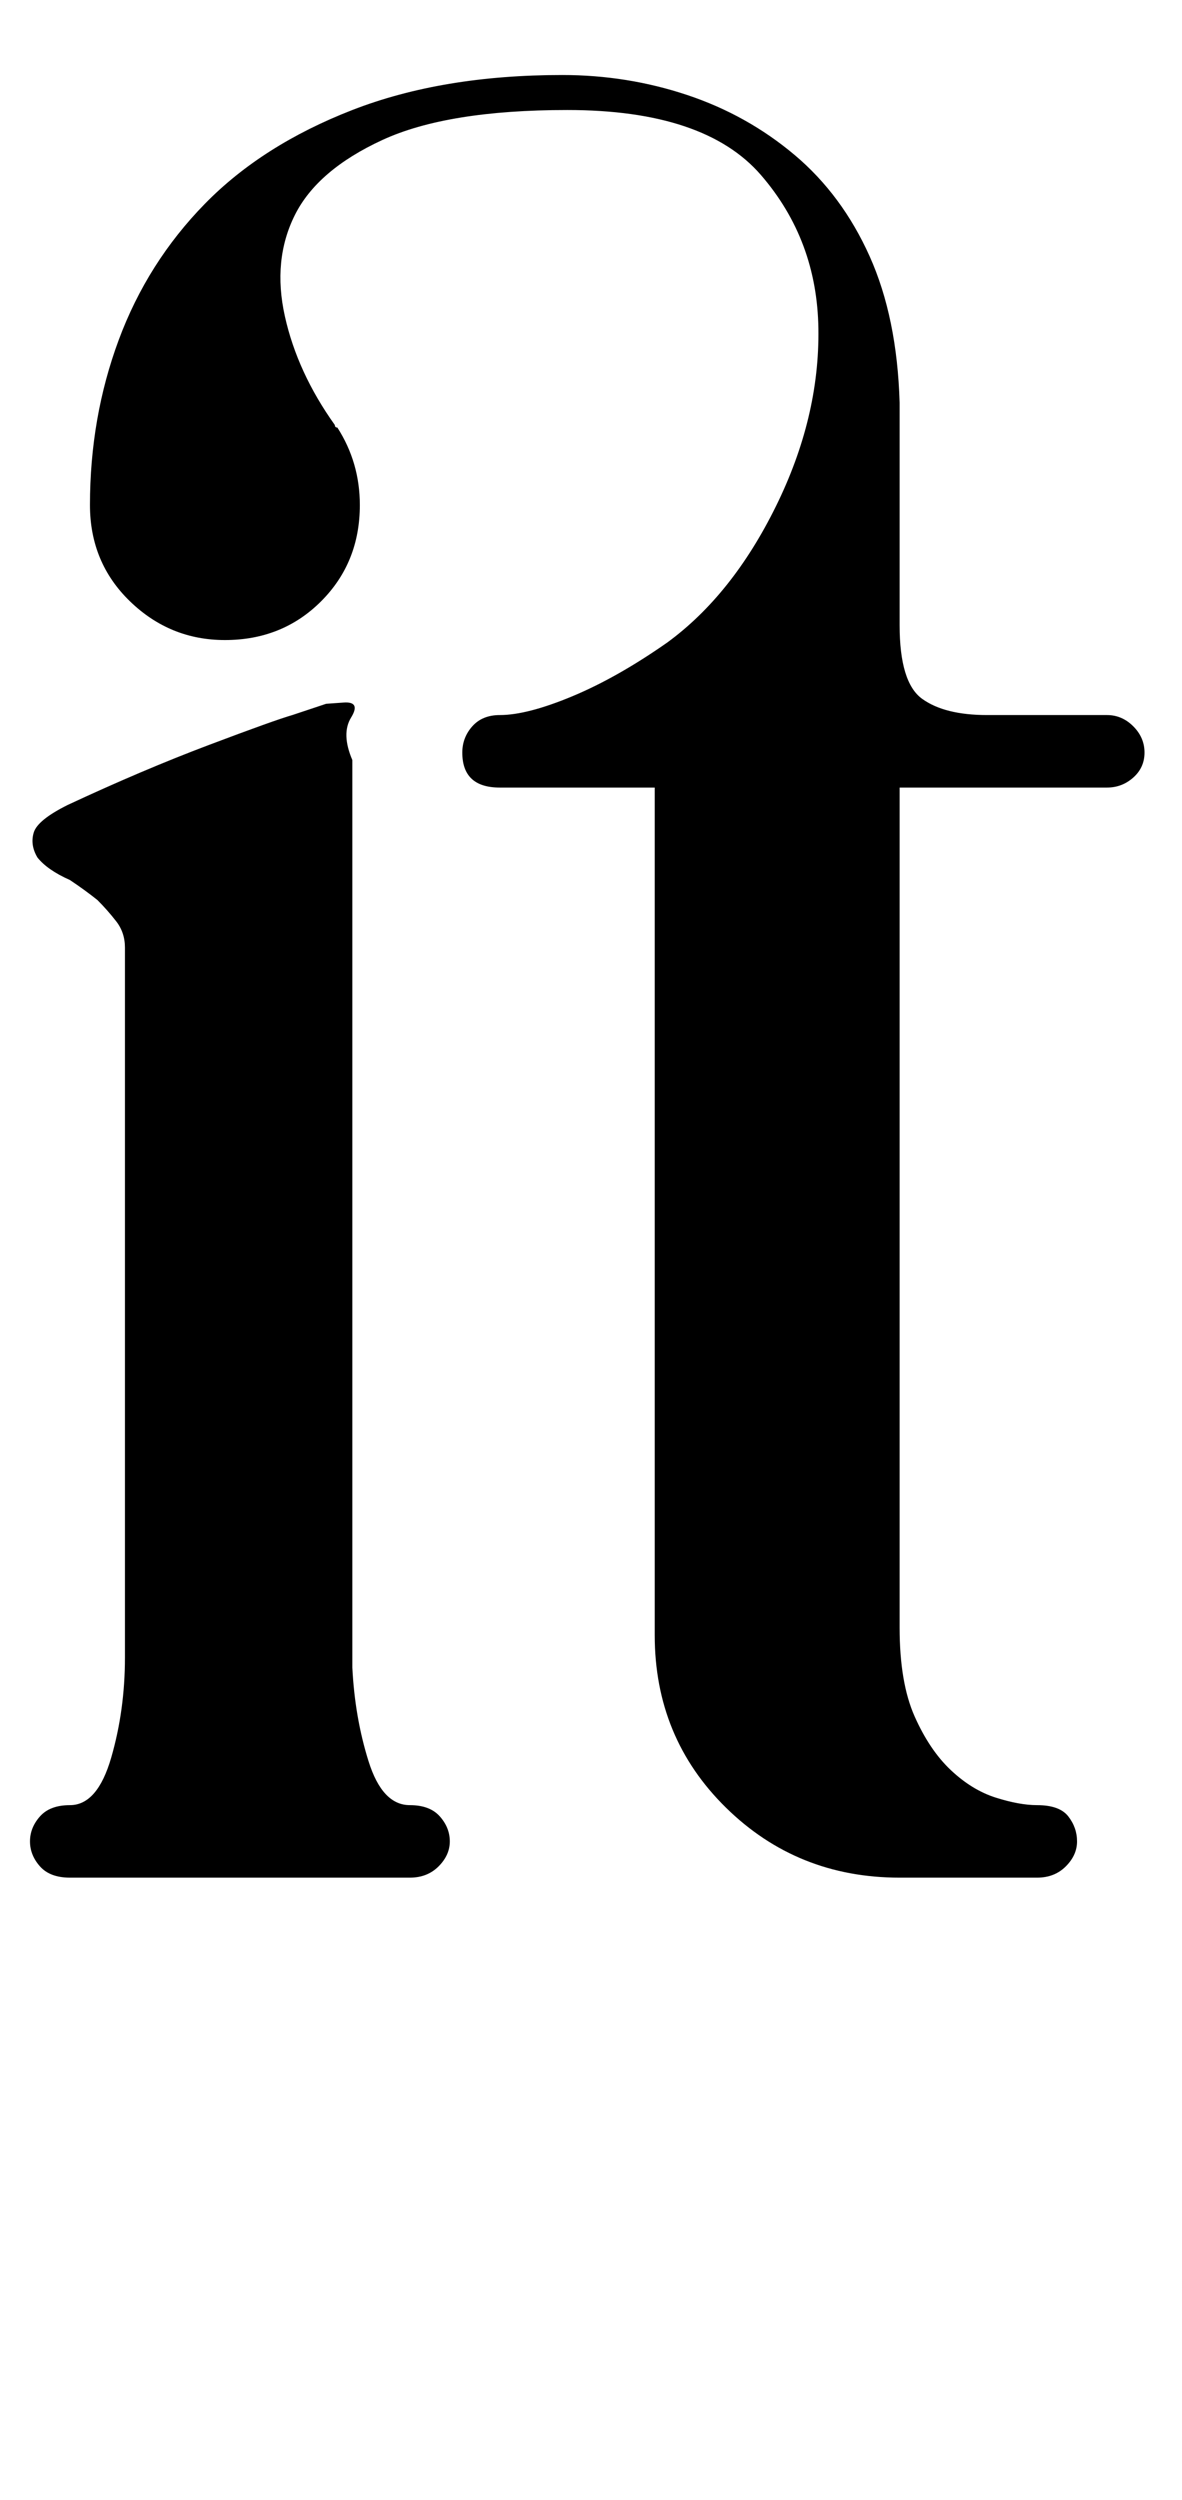 <?xml version="1.0" standalone="no"?>
<!DOCTYPE svg PUBLIC "-//W3C//DTD SVG 1.1//EN" "http://www.w3.org/Graphics/SVG/1.1/DTD/svg11.dtd" >
<svg xmlns="http://www.w3.org/2000/svg" xmlns:xlink="http://www.w3.org/1999/xlink" version="1.1" viewBox="-10 0 473 1000">
  <g transform="matrix(1 0 0 -1 0 750)">
   <path fill="currentColor"
d="M433 464q6 0 10.5 -4.5t4.5 -10.5t-4.5 -10t-10.5 -4h-83v-336q0 -22 6 -35.5t14.5 -21.5t18 -11t16.5 -3q9 0 12.5 -4.5t3.5 -10t-4.5 -10t-11.5 -4.5h-55q-41 0 -69.5 28t-28.5 69v339h-62q-15 0 -15 14q0 6 4 10.5t11 4.5q11 0 29 7.5t38 21.5q26 19 43.5 54.5t17 71
t-23 61.5t-77.5 26q-48 0 -74 -12t-35 -30t-4 -40.5t20 -43.5q0 -1 1 -1q9 -14 9 -31q0 -23 -15.5 -38.5t-38.5 -15.5q-22 0 -38 15.5t-16 38.5q0 35 11.5 66t34.5 54.5t59 37.5t84 14q26 0 50 -8t43 -24t30 -40.5t12 -58.5v-89q0 -23 9 -29.5t26 -6.5h48zM154 28
q8 0 12 -4.5t4 -10t-4.5 -10t-11.5 -4.5h-136q-8 0 -12 4.5t-4 10t4 10t12 4.5q11 0 16.5 19t5.5 40v284q0 6 -3.5 10.5t-7.5 8.5q-5 4 -11 8q-9 4 -13 9q-3 5 -1.5 10t13.5 11q30 14 56.5 24t33.5 12l13.5 4.5t7 0.5t3 -6t0.5 -17v-363q1 -20 6.5 -37.5t16.5 -17.5z" />
  </g>

</svg>
